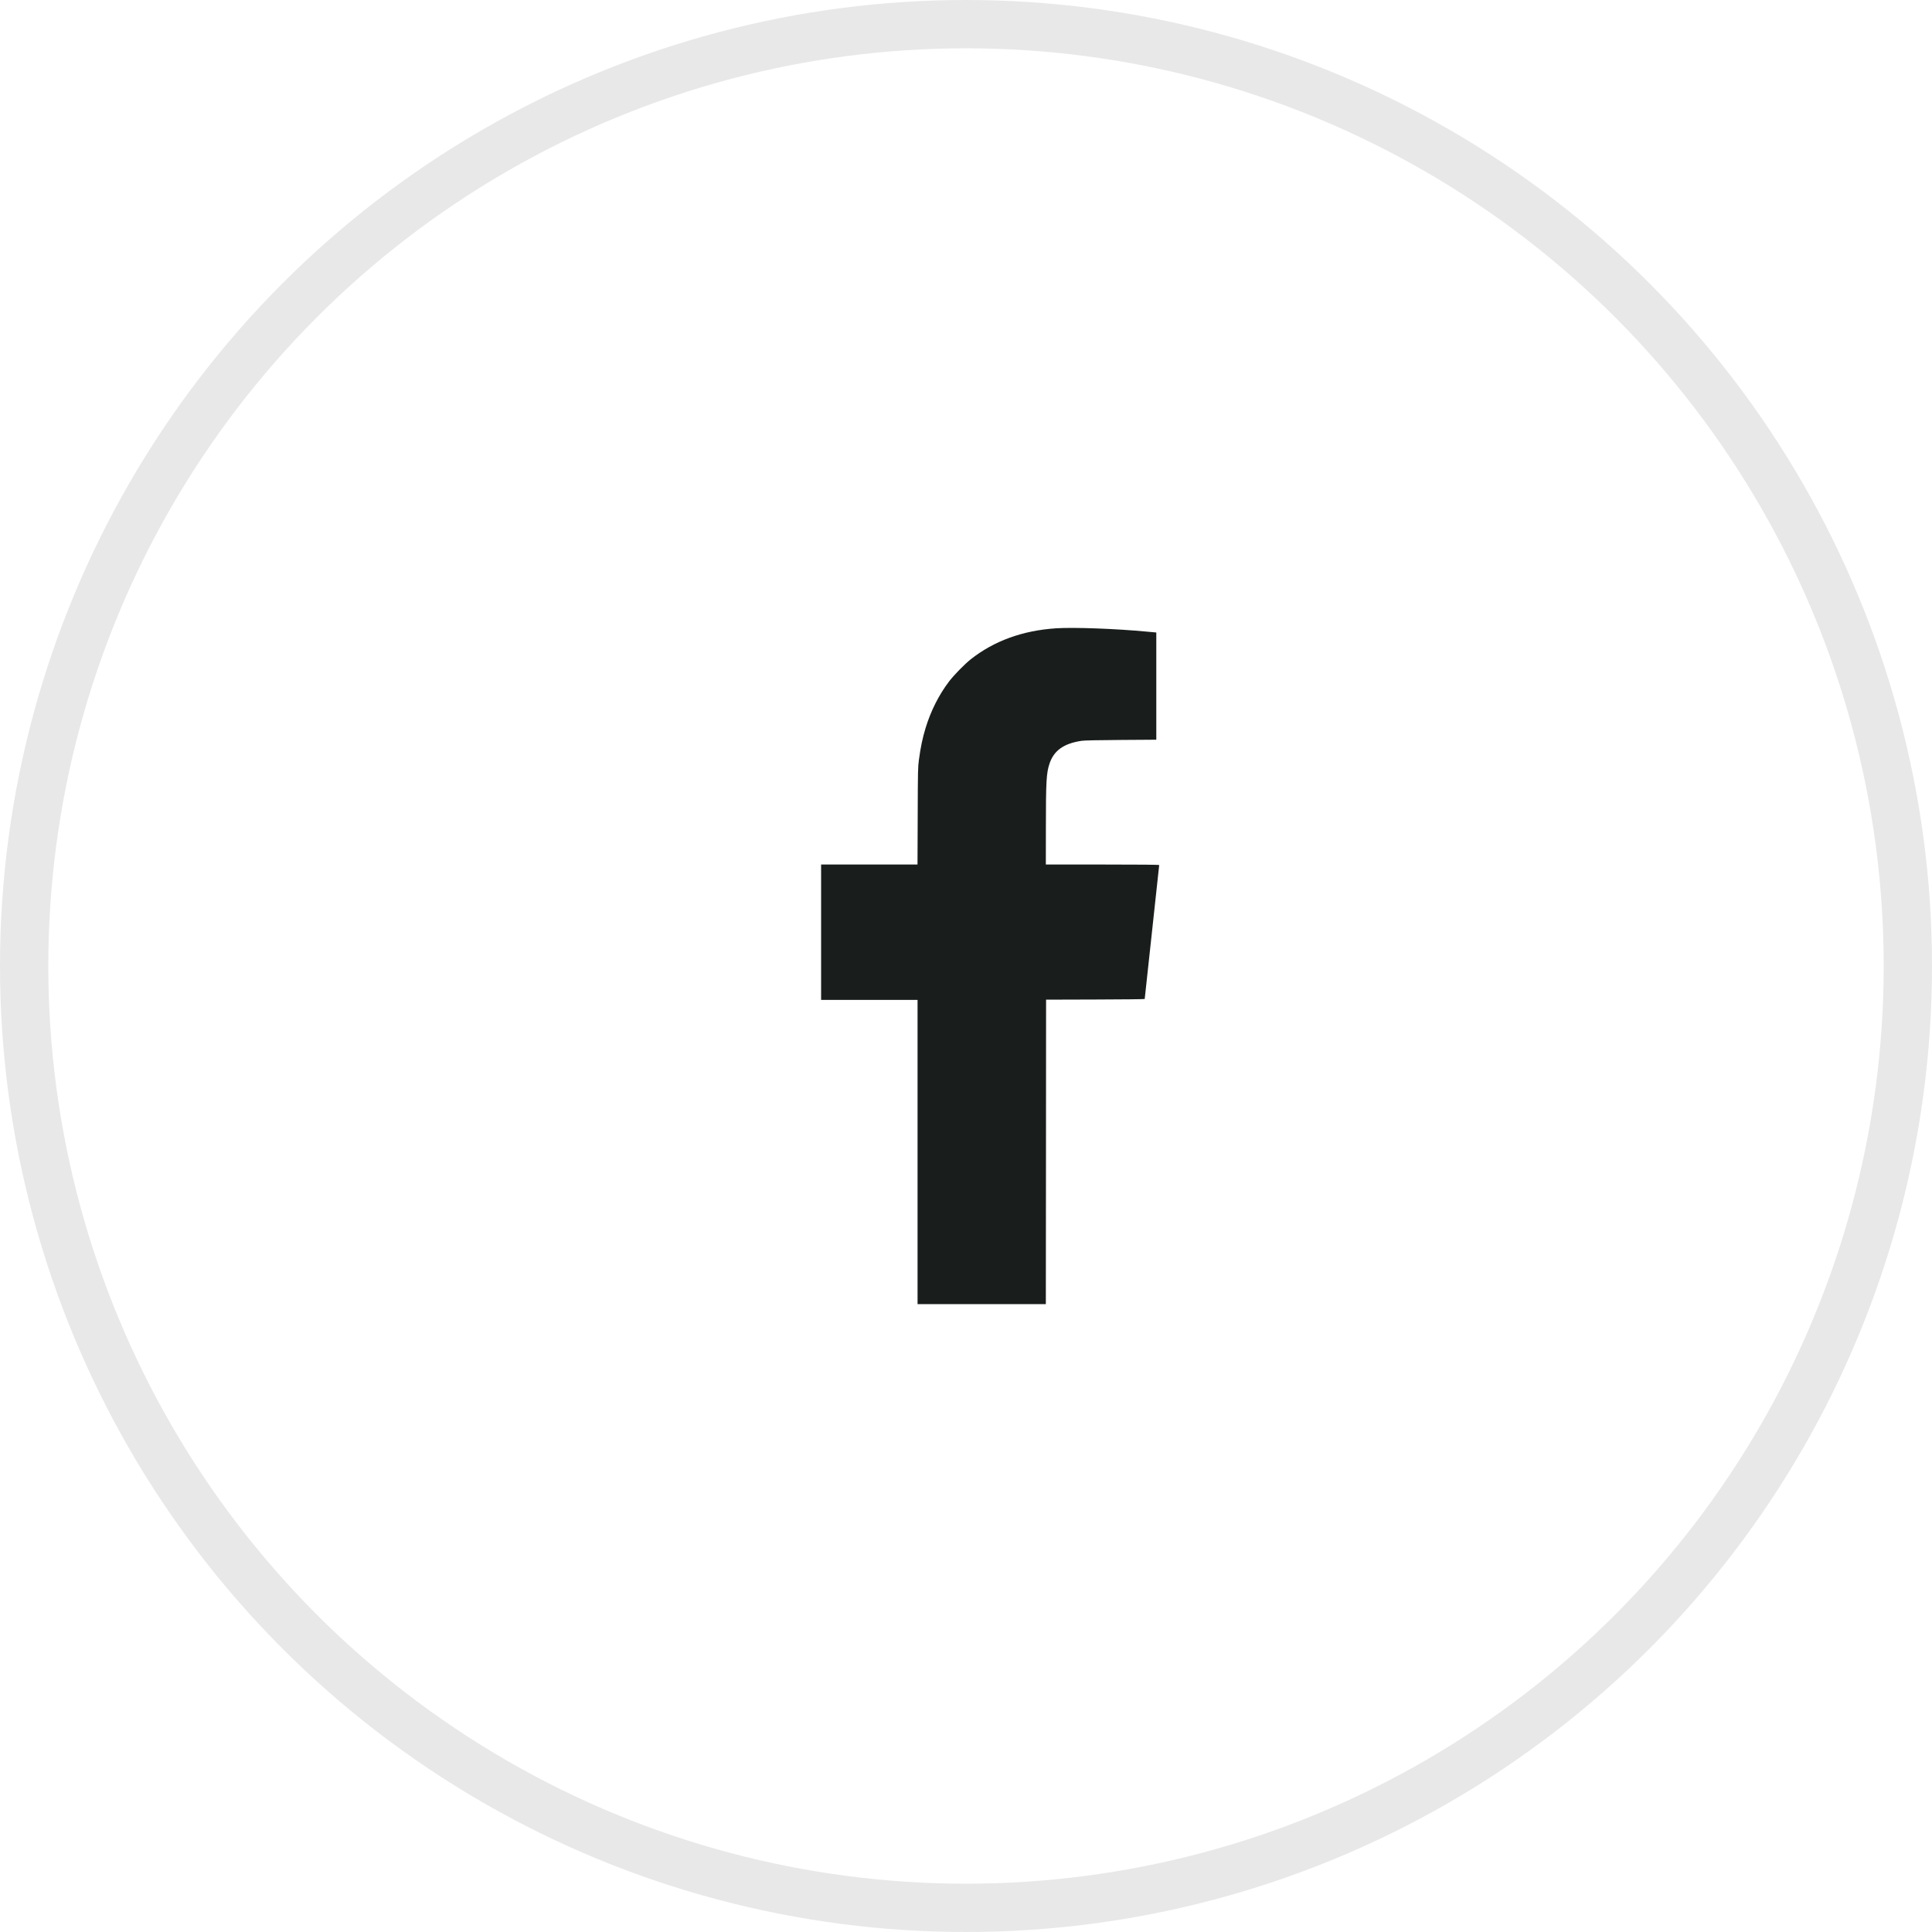 <svg width="40" height="40" viewBox="0 0 40 40" fill="none" xmlns="http://www.w3.org/2000/svg">
<circle cx="20" cy="20" r="19.5" stroke="#E8E8E8"/>
<path fill-rule="evenodd" clip-rule="evenodd" d="M21.868 13.008C21.175 13.053 20.58 13.269 20.098 13.65C19.973 13.749 19.755 13.972 19.653 14.104C19.442 14.38 19.273 14.713 19.164 15.07C19.101 15.277 19.061 15.463 19.025 15.732C19.005 15.882 19.003 15.935 19 16.894L18.996 17.899H17.998H17V19.3V20.702H17.999H18.997V23.851V27H20.325H21.653L21.656 23.848L21.658 20.697L22.679 20.694C23.241 20.692 23.7 20.688 23.7 20.683C23.7 20.678 23.768 20.055 23.85 19.298C23.933 18.54 24 17.916 24 17.91C24 17.903 23.616 17.899 22.827 17.899H21.653L21.654 17.151C21.654 16.177 21.664 16.002 21.73 15.807C21.822 15.537 22.025 15.393 22.392 15.338C22.449 15.329 22.717 15.323 23.209 15.32L23.94 15.315V14.205V13.095L23.753 13.078C23.118 13.017 22.232 12.984 21.868 13.008Z" fill="#191E1D"/>
</svg>
